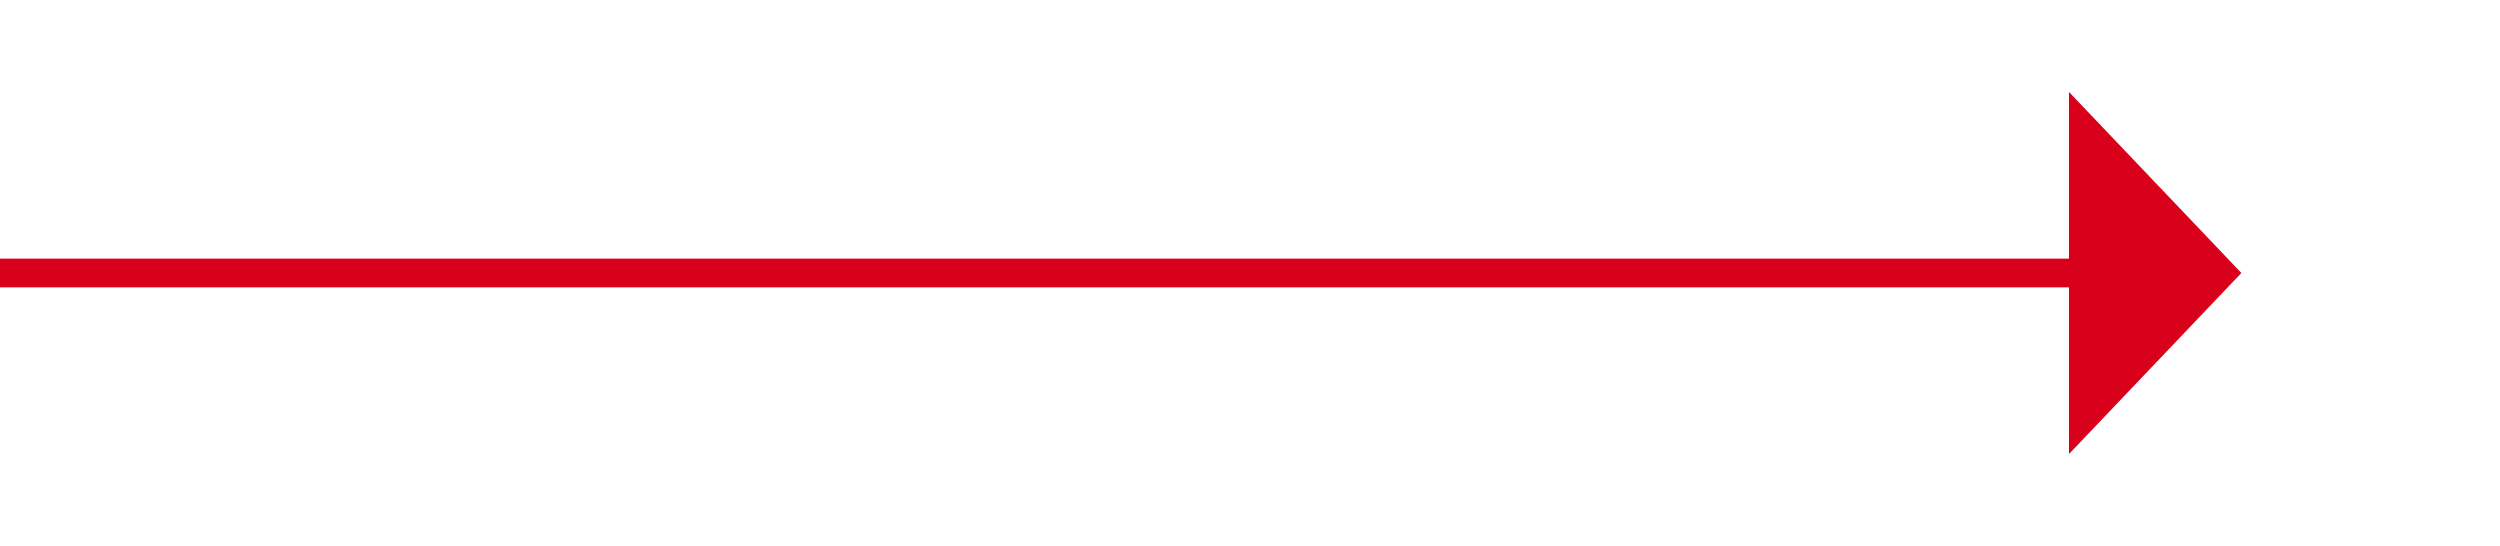 ﻿<?xml version="1.0" encoding="utf-8"?>
<svg version="1.1" xmlns:xlink="http://www.w3.org/1999/xlink" width="87px" height="19px" xmlns="http://www.w3.org/2000/svg">
  <g transform="matrix(1 0 0 1 -515 -215 )">
    <path d="M 587 230.8  L 593 224.5  L 587 218.2  L 587 230.8  Z " fill-rule="nonzero" fill="#d9001b" stroke="none" />
    <path d="M 515 224.5  L 588 224.5  " stroke-width="1" stroke="#d9001b" fill="none" />
  </g>
</svg>